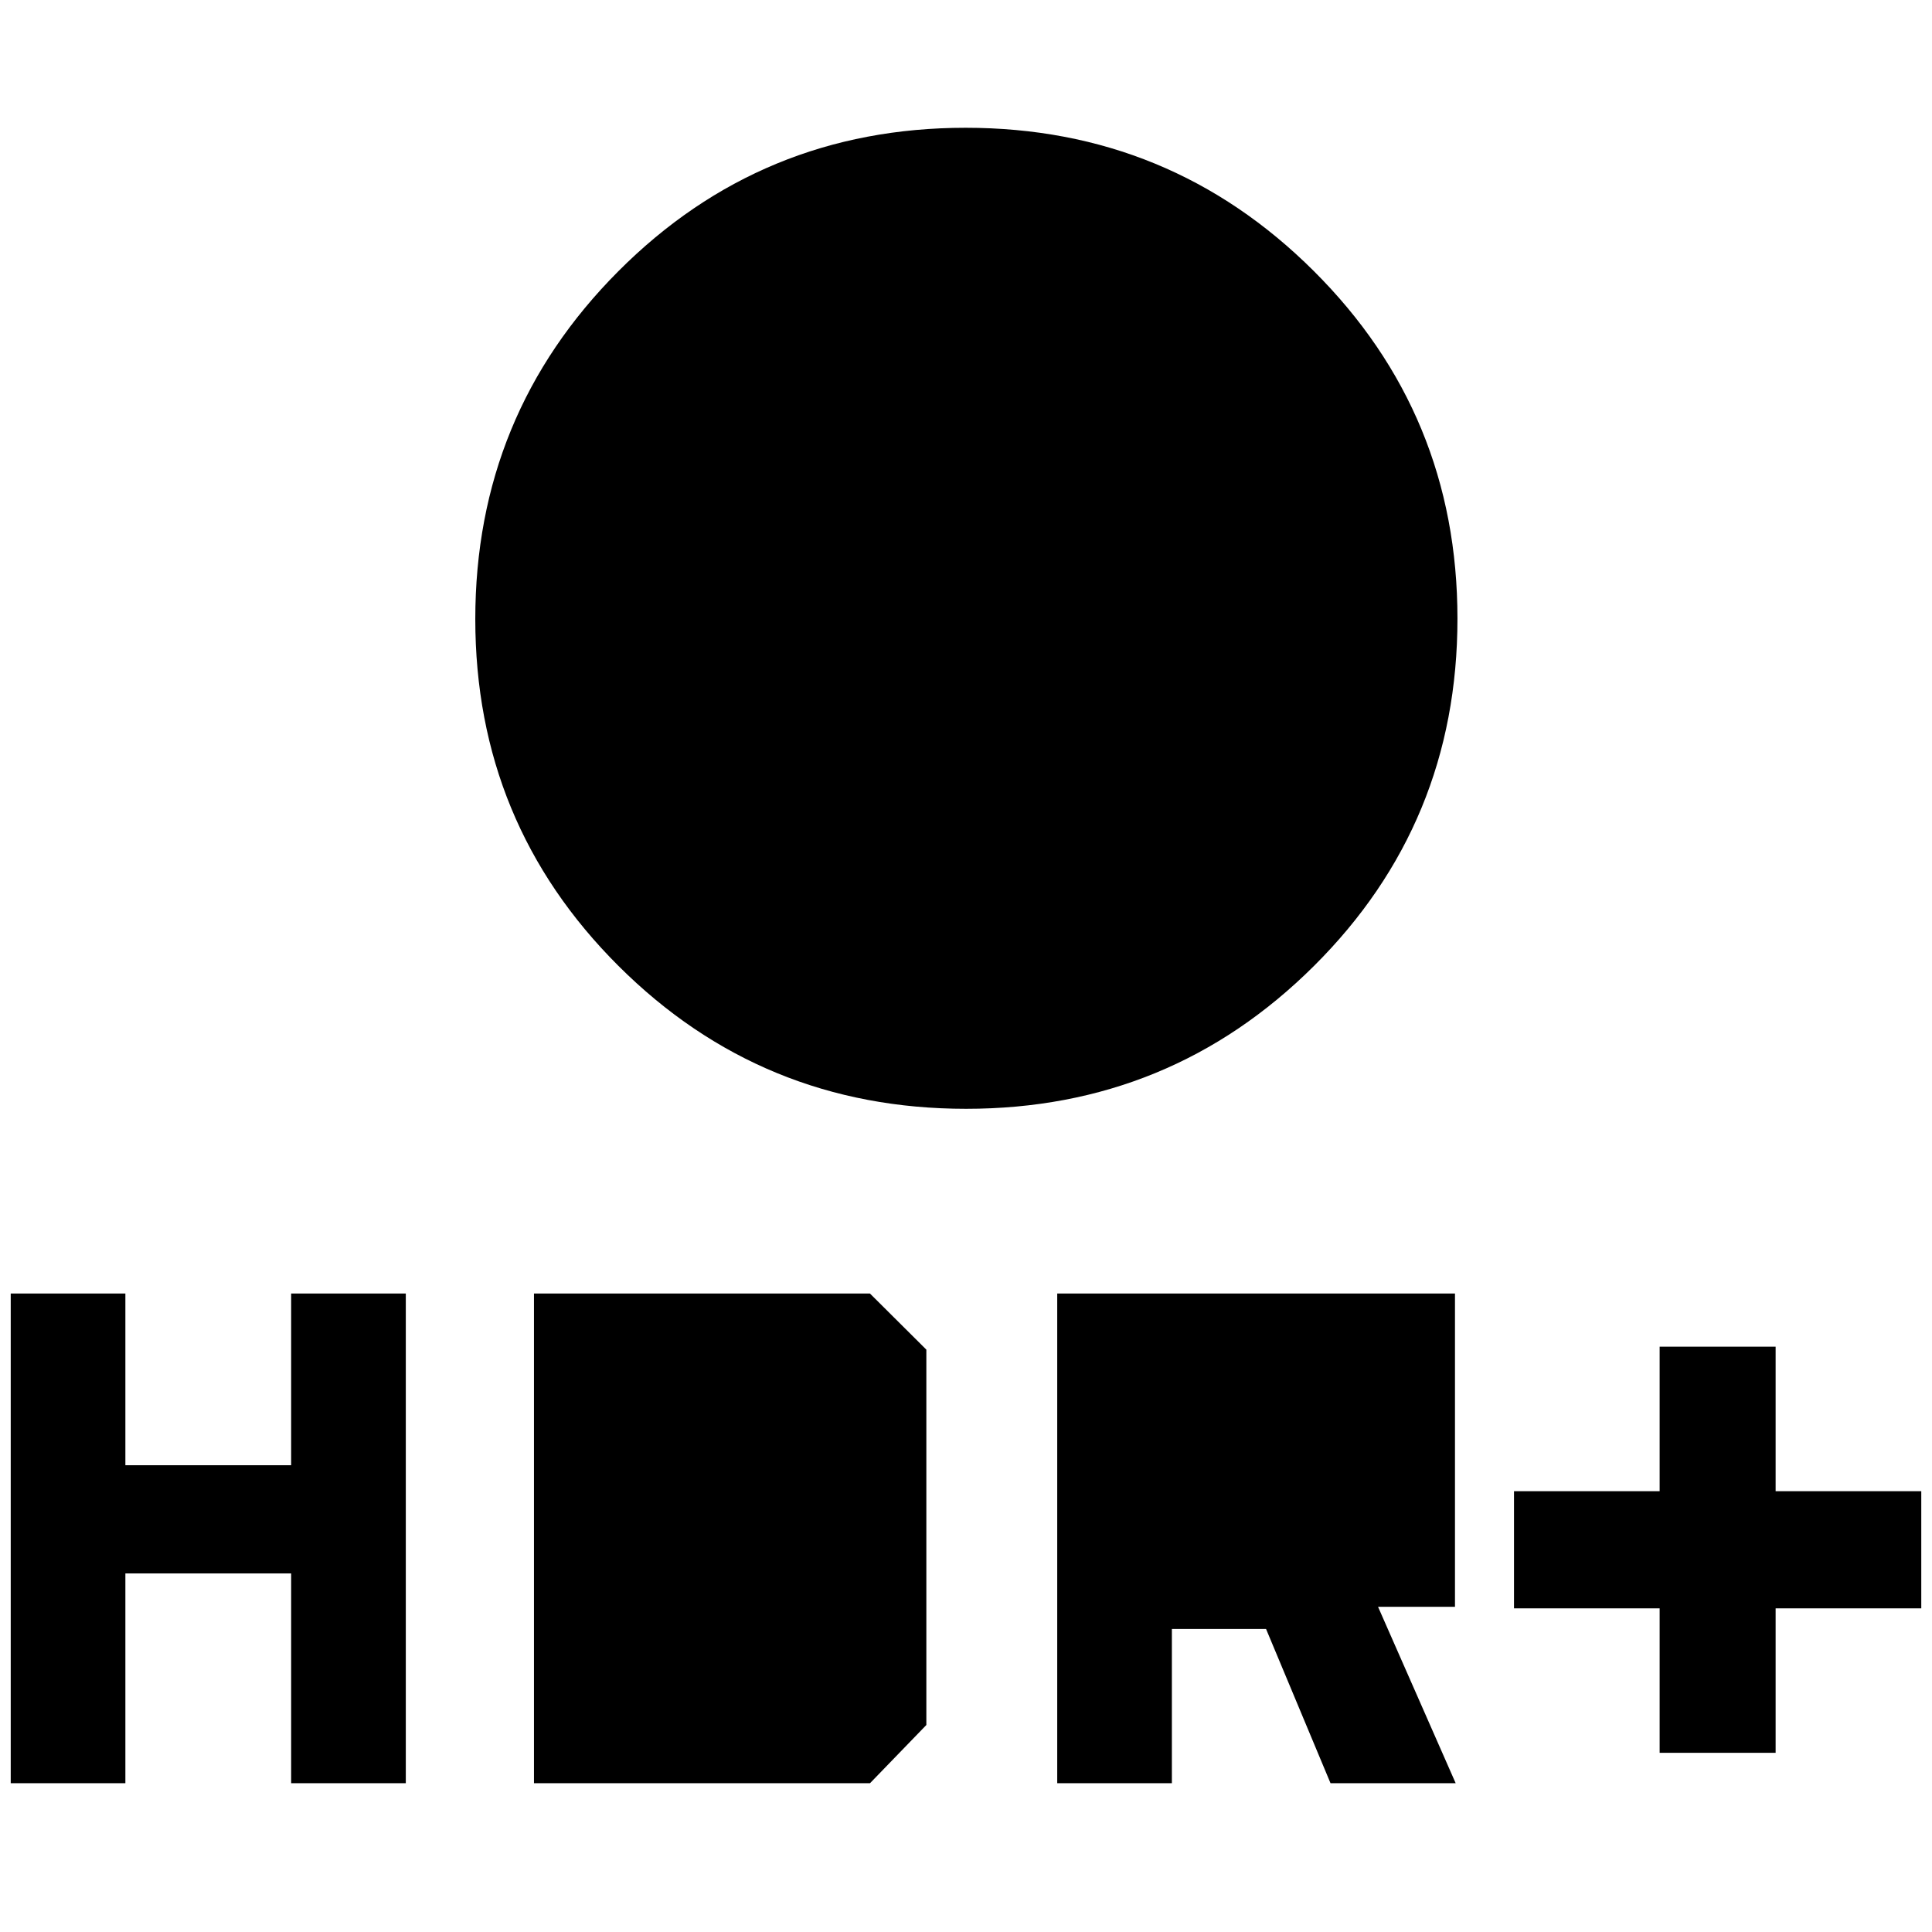 <svg xmlns="http://www.w3.org/2000/svg" height="40" viewBox="0 -960 960 960" width="40"><path d="M480.04-409.04q-101.52 0-172.7-70.97-71.17-70.97-71.17-172.36 0-101.54 71.07-172.84t172.59-71.3q101.52 0 172.95 71.15 71.42 71.14 71.42 172.77 0 101.64-71.32 172.59-71.32 70.96-172.84 70.96ZM448.5-538.8v-82.01h-82v-63.33h82v-82h63.33v82h82v63.33h-82v82.01H448.5ZM824.67-89.03v-71.8H752.3v-58.2h72.37v-71.8h57.63v71.8h72.37v58.2H882.3v71.8h-57.63Zm-299.34 15.1v-243.33h197.64v155.68h-38.22l38.57 87.65h-62.19l-32.04-76.66H582.3v76.66h-56.97Zm56.97-131.56v-54.8H666v54.8h-83.7ZM5.33-73.93v-243.33H62.3v85.32h82.37v-85.32h56.97v243.33h-56.97v-104.24H62.3v104.24H5.33Zm260 0v-243.33h166.94l28.03 27.89v186.51l-28 28.93H265.33Zm56.97-56.97v-129.39h81.03v129.39H322.3Z"/></svg>